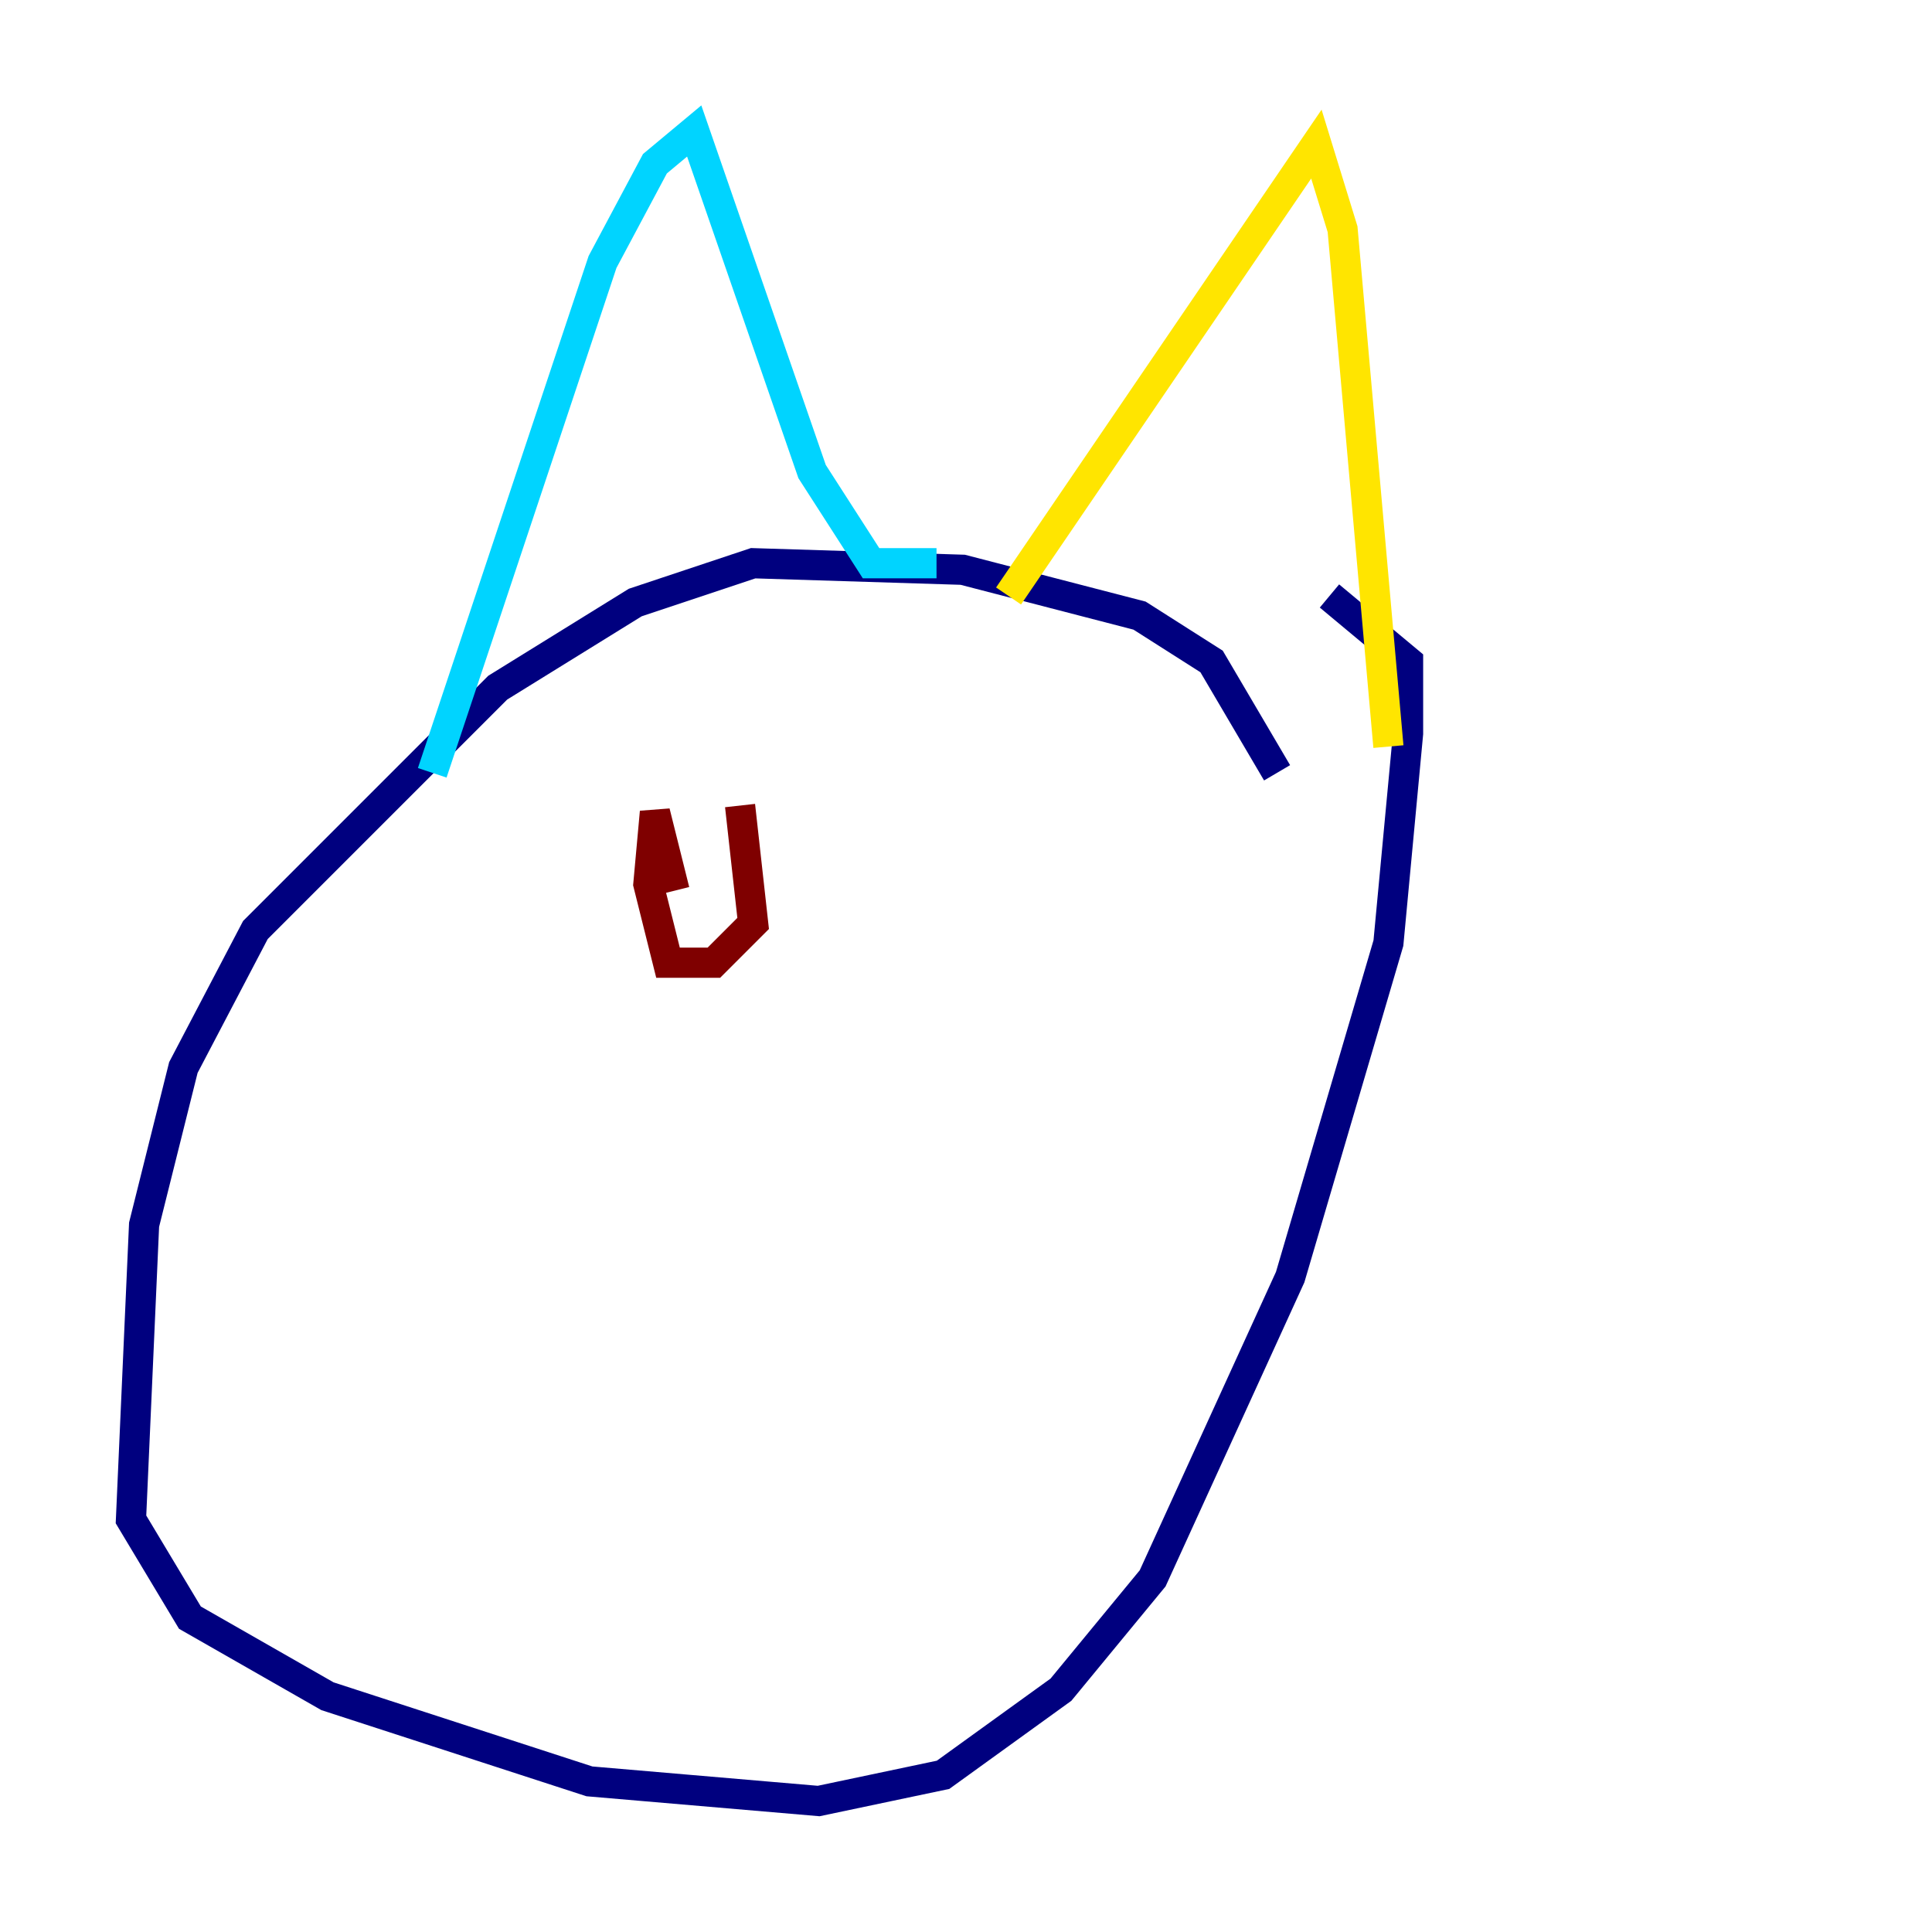 <?xml version="1.0" encoding="utf-8" ?>
<svg baseProfile="tiny" height="128" version="1.2" viewBox="0,0,128,128" width="128" xmlns="http://www.w3.org/2000/svg" xmlns:ev="http://www.w3.org/2001/xml-events" xmlns:xlink="http://www.w3.org/1999/xlink"><defs /><polyline fill="none" points="84.61,51.2 80.271,43.824 75.498,40.786 63.783,37.749 49.898,37.315 42.088,39.919 32.976,45.559 16.922,61.614 12.149,70.725 9.546,81.139 8.678,100.664 12.583,107.173 21.695,112.38 39.051,118.02 54.237,119.322 62.481,117.586 70.291,111.946 76.366,104.57 85.478,84.61 91.986,62.481 93.288,48.597 93.288,43.824 88.081,39.485" stroke="#00007f" stroke-width="2" /><polyline fill="none" points="28.637,51.2 39.919,17.356 43.39,10.848 45.993,8.678 53.803,31.241 57.709,37.315 62.047,37.315" stroke="#00d4ff" stroke-width="2" /><polyline fill="none" points="66.82,39.485 87.214,9.546 88.949,15.186 91.986,49.464" stroke="#ffe500" stroke-width="2" /><polyline fill="none" points="49.031,53.37 49.898,61.18 47.295,63.783 44.258,63.783 42.956,58.576 43.39,53.803 44.691,59.01" stroke="#7f0000" stroke-width="2" /></svg>